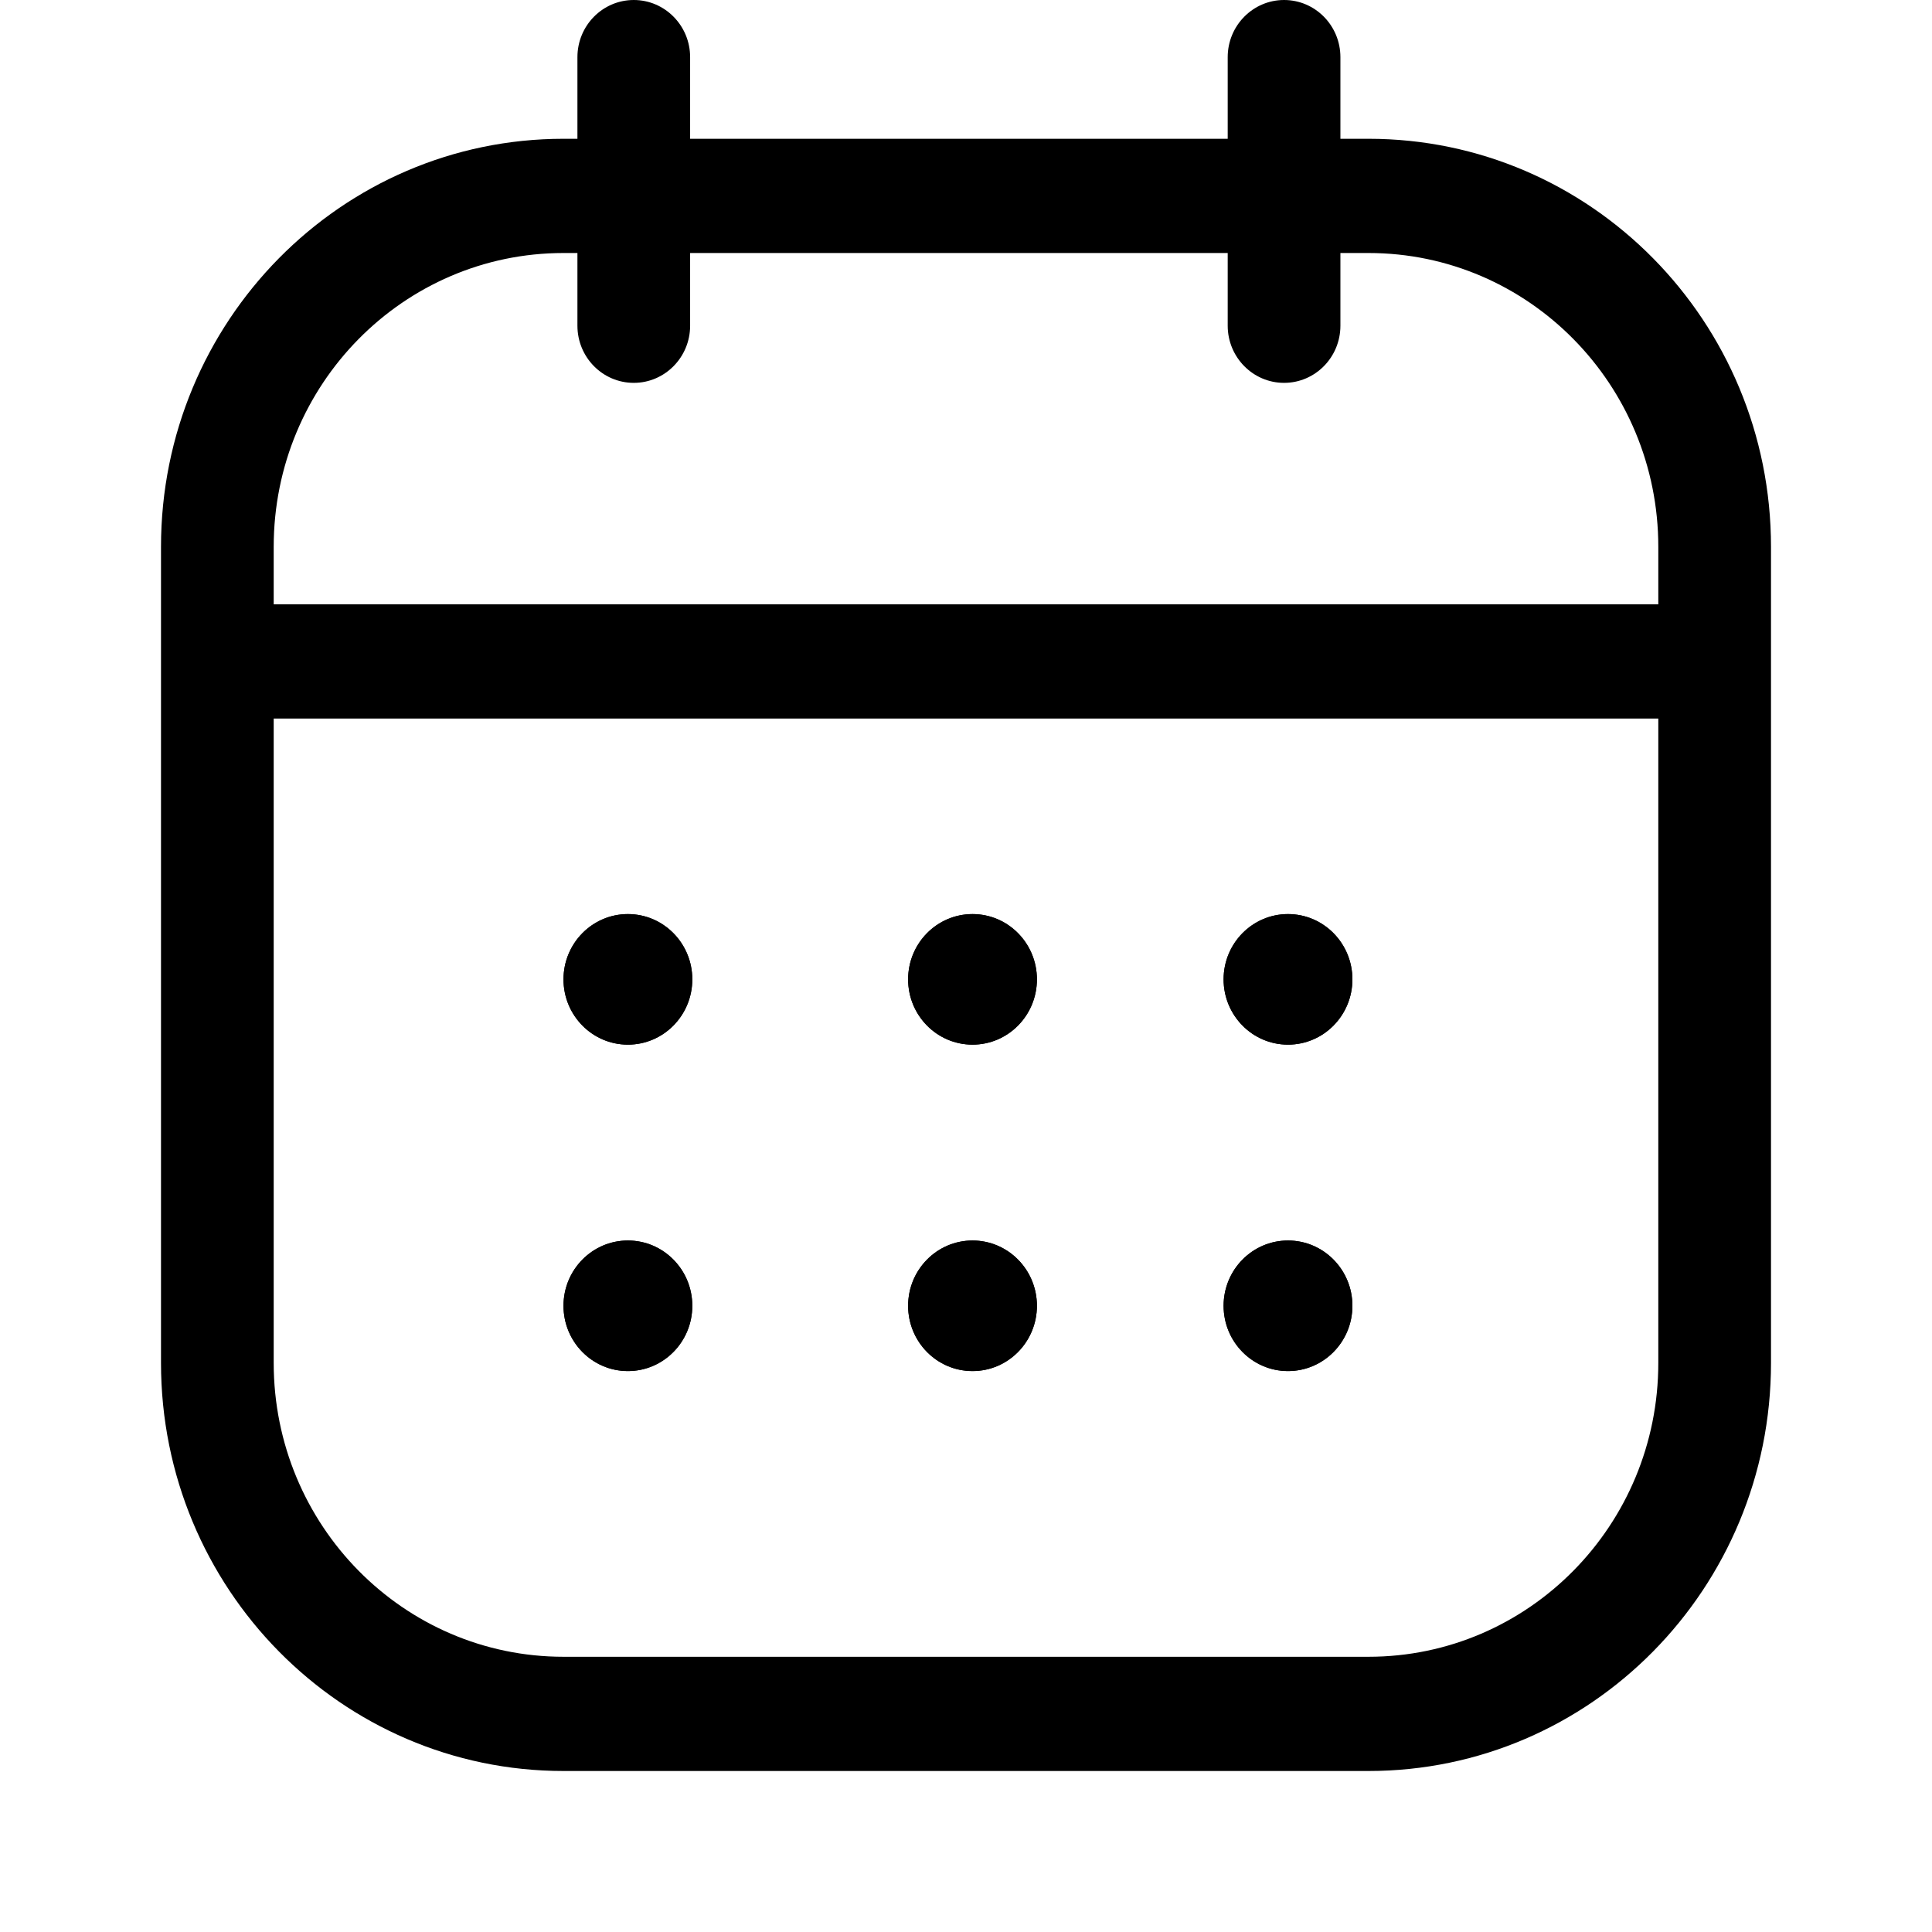 <svg viewBox="0 0 24 24" fill="none" xmlns="http://www.w3.org/2000/svg">
<path d="M7 16.221C7 15.773 7.358 15.41 7.8 15.41C8.242 15.41 8.6 15.773 8.6 16.221C8.6 16.669 8.242 17.032 7.8 17.032C7.358 17.032 7 16.669 7 16.221Z" fill="black"/>
<path d="M11.281 12.166C11.281 11.718 11.639 11.355 12.081 11.355C12.523 11.355 12.881 11.718 12.881 12.166C12.881 12.614 12.523 12.977 12.081 12.977C11.639 12.977 11.281 12.614 11.281 12.166Z" fill="black"/>
<path d="M11.281 16.221C11.281 15.773 11.639 15.41 12.081 15.41C12.523 15.41 12.881 15.773 12.881 16.221C12.881 16.669 12.523 17.032 12.081 17.032C11.639 17.032 11.281 16.669 11.281 16.221Z" fill="black"/>
<path d="M15.2 12.166C15.2 11.718 15.558 11.355 16 11.355C16.442 11.355 16.8 11.718 16.8 12.166C16.8 12.614 16.442 12.977 16 12.977C15.558 12.977 15.2 12.614 15.2 12.166Z" fill="black"/>
<path d="M15.2 16.221C15.2 15.773 15.558 15.41 16 15.41C16.442 15.41 16.8 15.773 16.8 16.221C16.8 16.669 16.442 17.032 16 17.032C15.558 17.032 15.2 16.669 15.2 16.221Z" fill="black"/>
<path d="M7 12.166C7 11.718 7.358 11.355 7.8 11.355C8.242 11.355 8.6 11.718 8.6 12.166C8.6 12.614 8.242 12.977 7.8 12.977C7.358 12.977 7 12.614 7 12.166Z" fill="black"/>
<path fill-rule="evenodd" clip-rule="evenodd" d="M2 16.931V6.793C2 3.993 4.239 1.724 7 1.724H7.173V0.71C7.173 0.318 7.486 0 7.873 0C8.259 0 8.573 0.318 8.573 0.71V1.724H15.251V0.71C15.251 0.318 15.565 0 15.951 0C16.338 0 16.651 0.318 16.651 0.71V1.724H17C19.761 1.724 22 3.993 22 6.793V16.931C22 19.73 19.761 22 17 22H7C4.239 22 2 19.73 2 16.931ZM3.4 16.931C3.4 18.947 5.012 20.581 7 20.581H17C18.988 20.581 20.6 18.947 20.6 16.931V8.926H3.4V16.931ZM20.6 6.793C20.6 4.777 18.988 3.143 17 3.143H16.651V4.046C16.651 4.438 16.338 4.756 15.951 4.756C15.565 4.756 15.251 4.438 15.251 4.046V3.143H8.573V4.046C8.573 4.438 8.259 4.756 7.873 4.756C7.486 4.756 7.173 4.438 7.173 4.046V3.143H7C5.012 3.143 3.4 4.777 3.4 6.793V7.507H20.6V6.793Z" fill="black"/>
<path fill-rule="evenodd" clip-rule="evenodd" d="M7.8 17.032C7.358 17.032 7 16.669 7 16.221C7 15.773 7.358 15.41 7.8 15.41C8.242 15.41 8.6 15.773 8.6 16.221C8.6 16.669 8.242 17.032 7.8 17.032ZM12.081 12.977C11.639 12.977 11.281 12.614 11.281 12.166C11.281 11.718 11.639 11.355 12.081 11.355C12.523 11.355 12.881 11.718 12.881 12.166C12.881 12.614 12.523 12.977 12.081 12.977ZM12.081 17.032C11.639 17.032 11.281 16.669 11.281 16.221C11.281 15.773 11.639 15.41 12.081 15.41C12.523 15.41 12.881 15.773 12.881 16.221C12.881 16.669 12.523 17.032 12.081 17.032ZM16 12.977C15.558 12.977 15.2 12.614 15.2 12.166C15.2 11.718 15.558 11.355 16 11.355C16.442 11.355 16.8 11.718 16.8 12.166C16.8 12.614 16.442 12.977 16 12.977ZM16 17.032C15.558 17.032 15.2 16.669 15.2 16.221C15.2 15.773 15.558 15.41 16 15.41C16.442 15.41 16.8 15.773 16.8 16.221C16.8 16.669 16.442 17.032 16 17.032ZM7.8 12.977C7.358 12.977 7 12.614 7 12.166C7 11.718 7.358 11.355 7.8 11.355C8.242 11.355 8.6 11.718 8.6 12.166C8.6 12.614 8.242 12.977 7.8 12.977Z" fill="black"/>
</svg>
